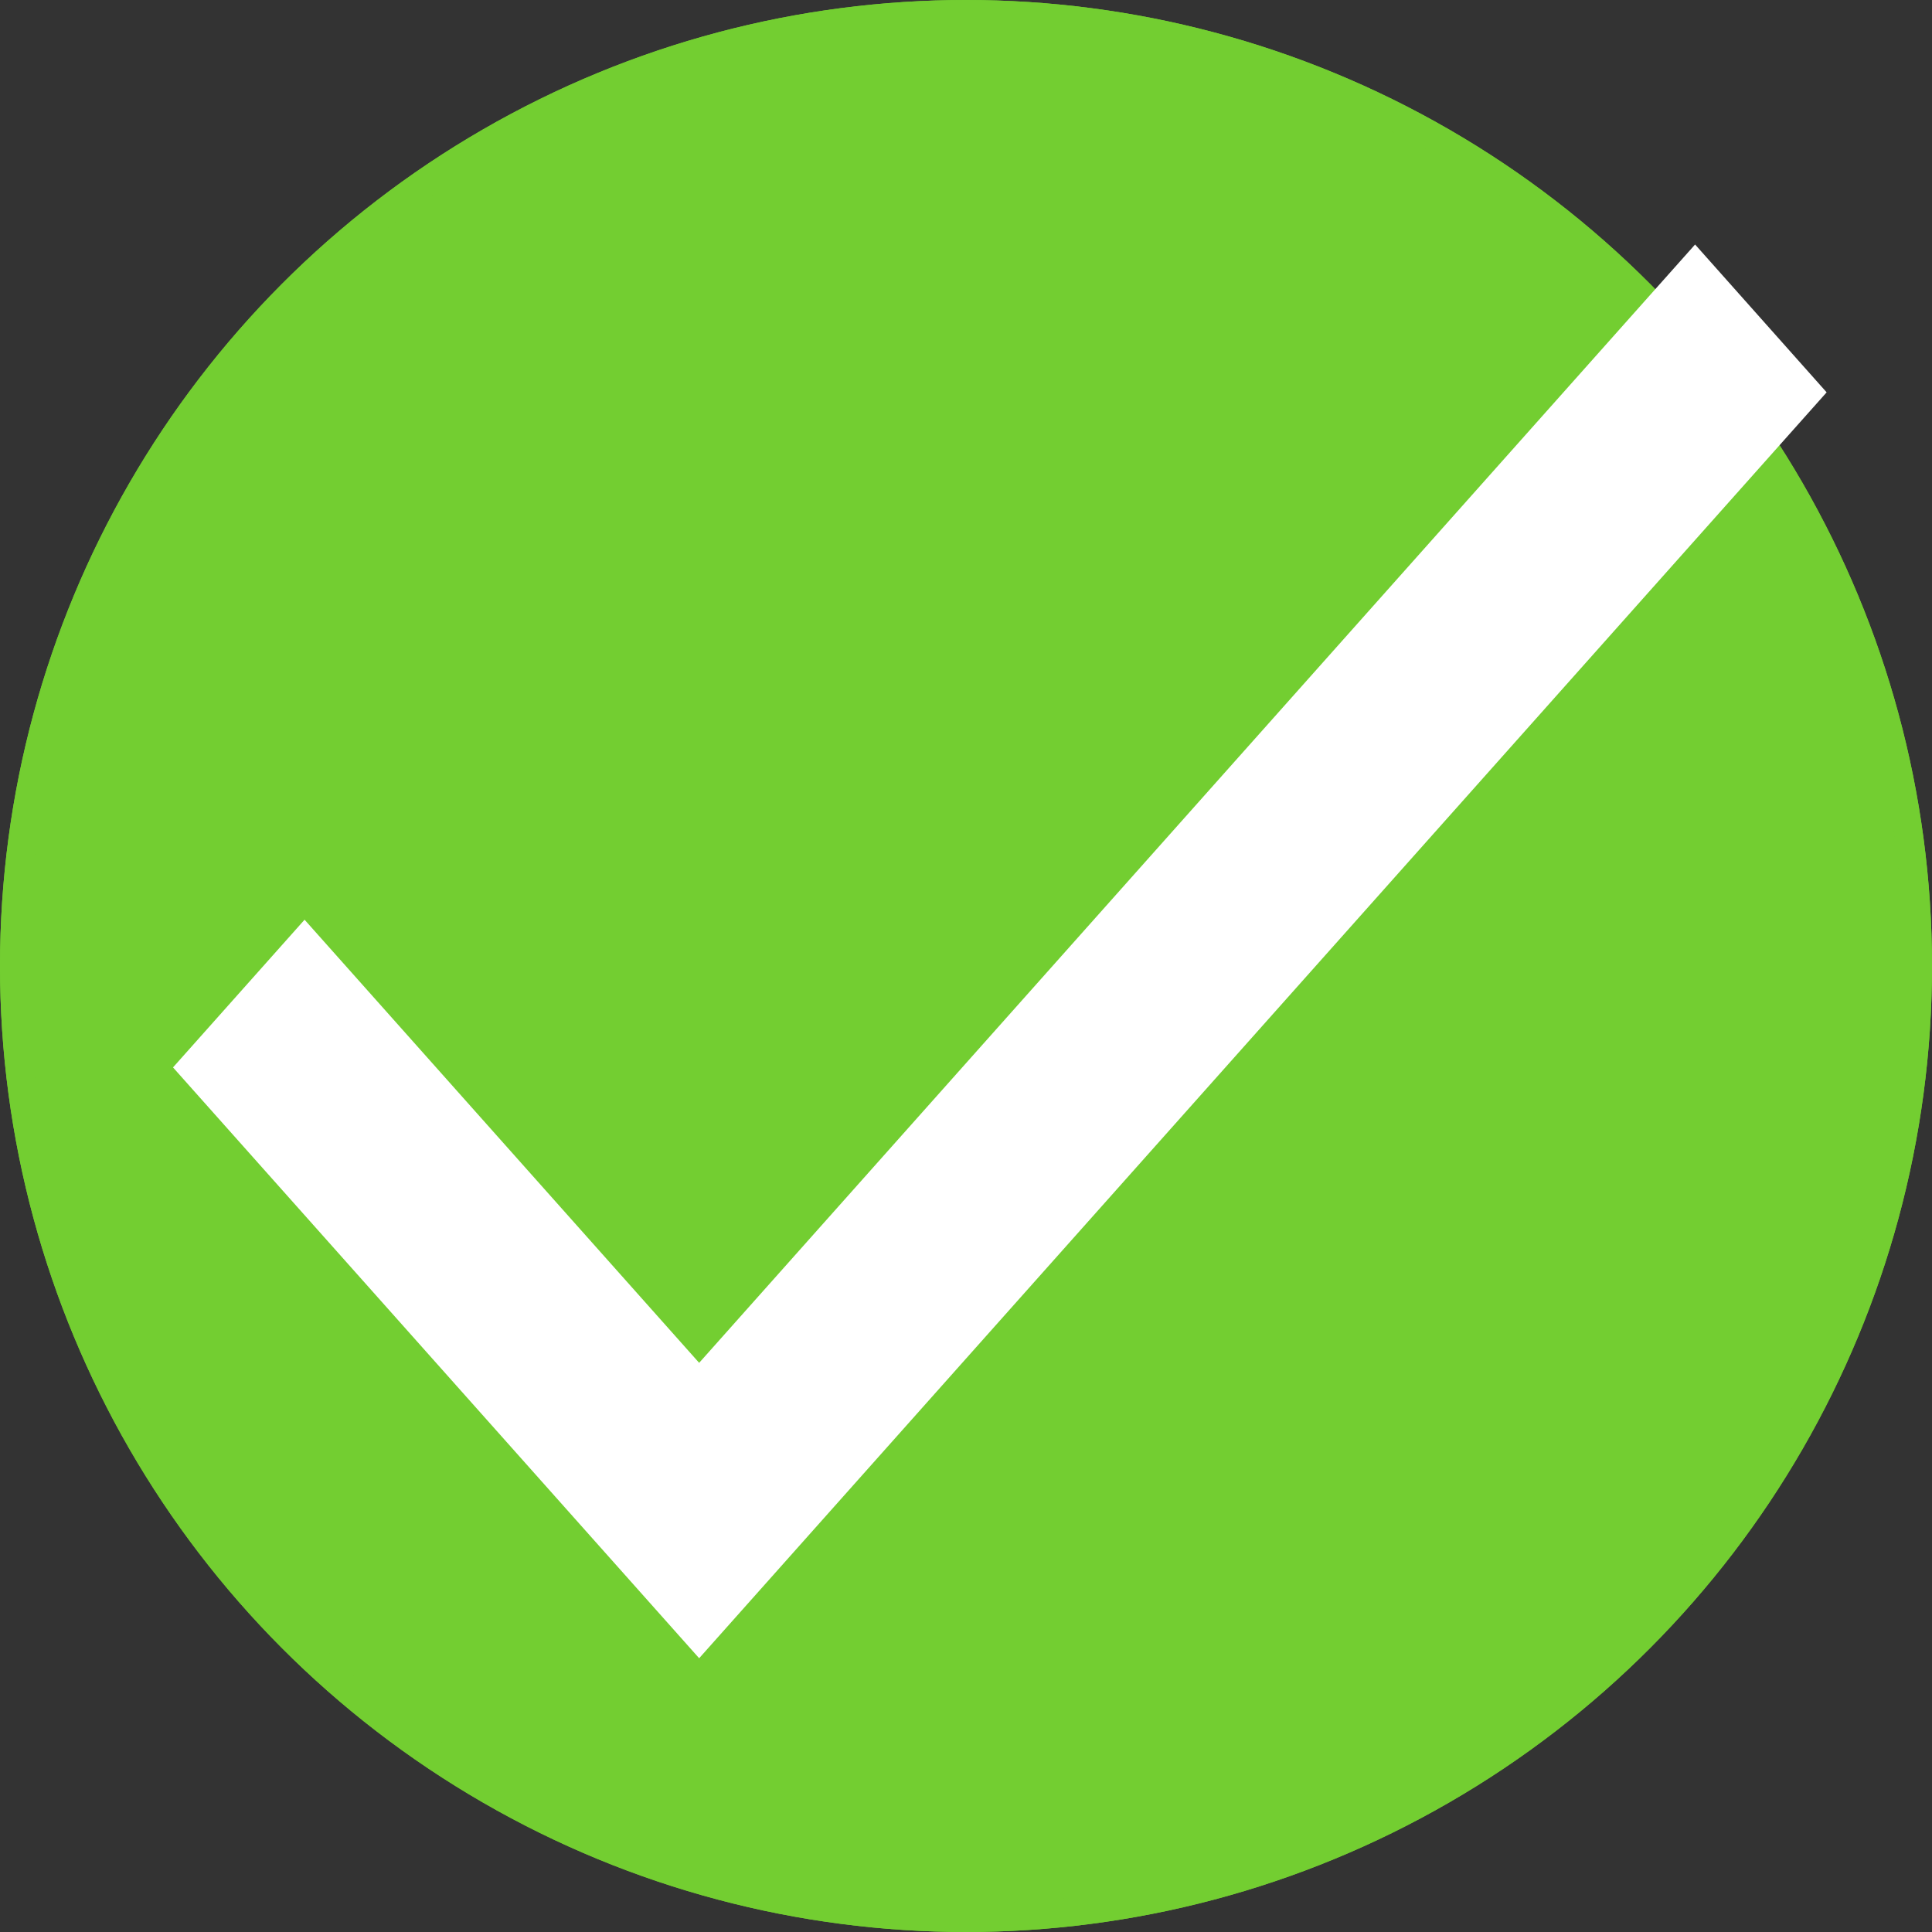 <svg xmlns="http://www.w3.org/2000/svg" width="67" height="67" viewBox="0 0 67 67">
  <rect x="0" y="0" width="67" height="67" fill="#333333" stroke="none"/>
  <g id="Group_17517" data-name="Group 17517" transform="translate(-16184 829)">
    <g id="Ellipse_605" data-name="Ellipse 605" transform="translate(16184 -829)" fill="#73ce31" stroke="#73ce31" stroke-width="1">
      <circle cx="33.5" cy="33.5" r="33.5" stroke="none"/>
      <circle cx="33.5" cy="33.5" r="33" fill="none"/>
    </g>
    <path id="Icon_material-done" data-name="Icon material-done" d="M23.346,47.183,9.662,31.816,5.1,36.938,23.346,57.427l39.1-43.9L57.884,8.4Z" transform="translate(16184.9 -828.921)" fill="#fff"/>
  </g>
</svg>
